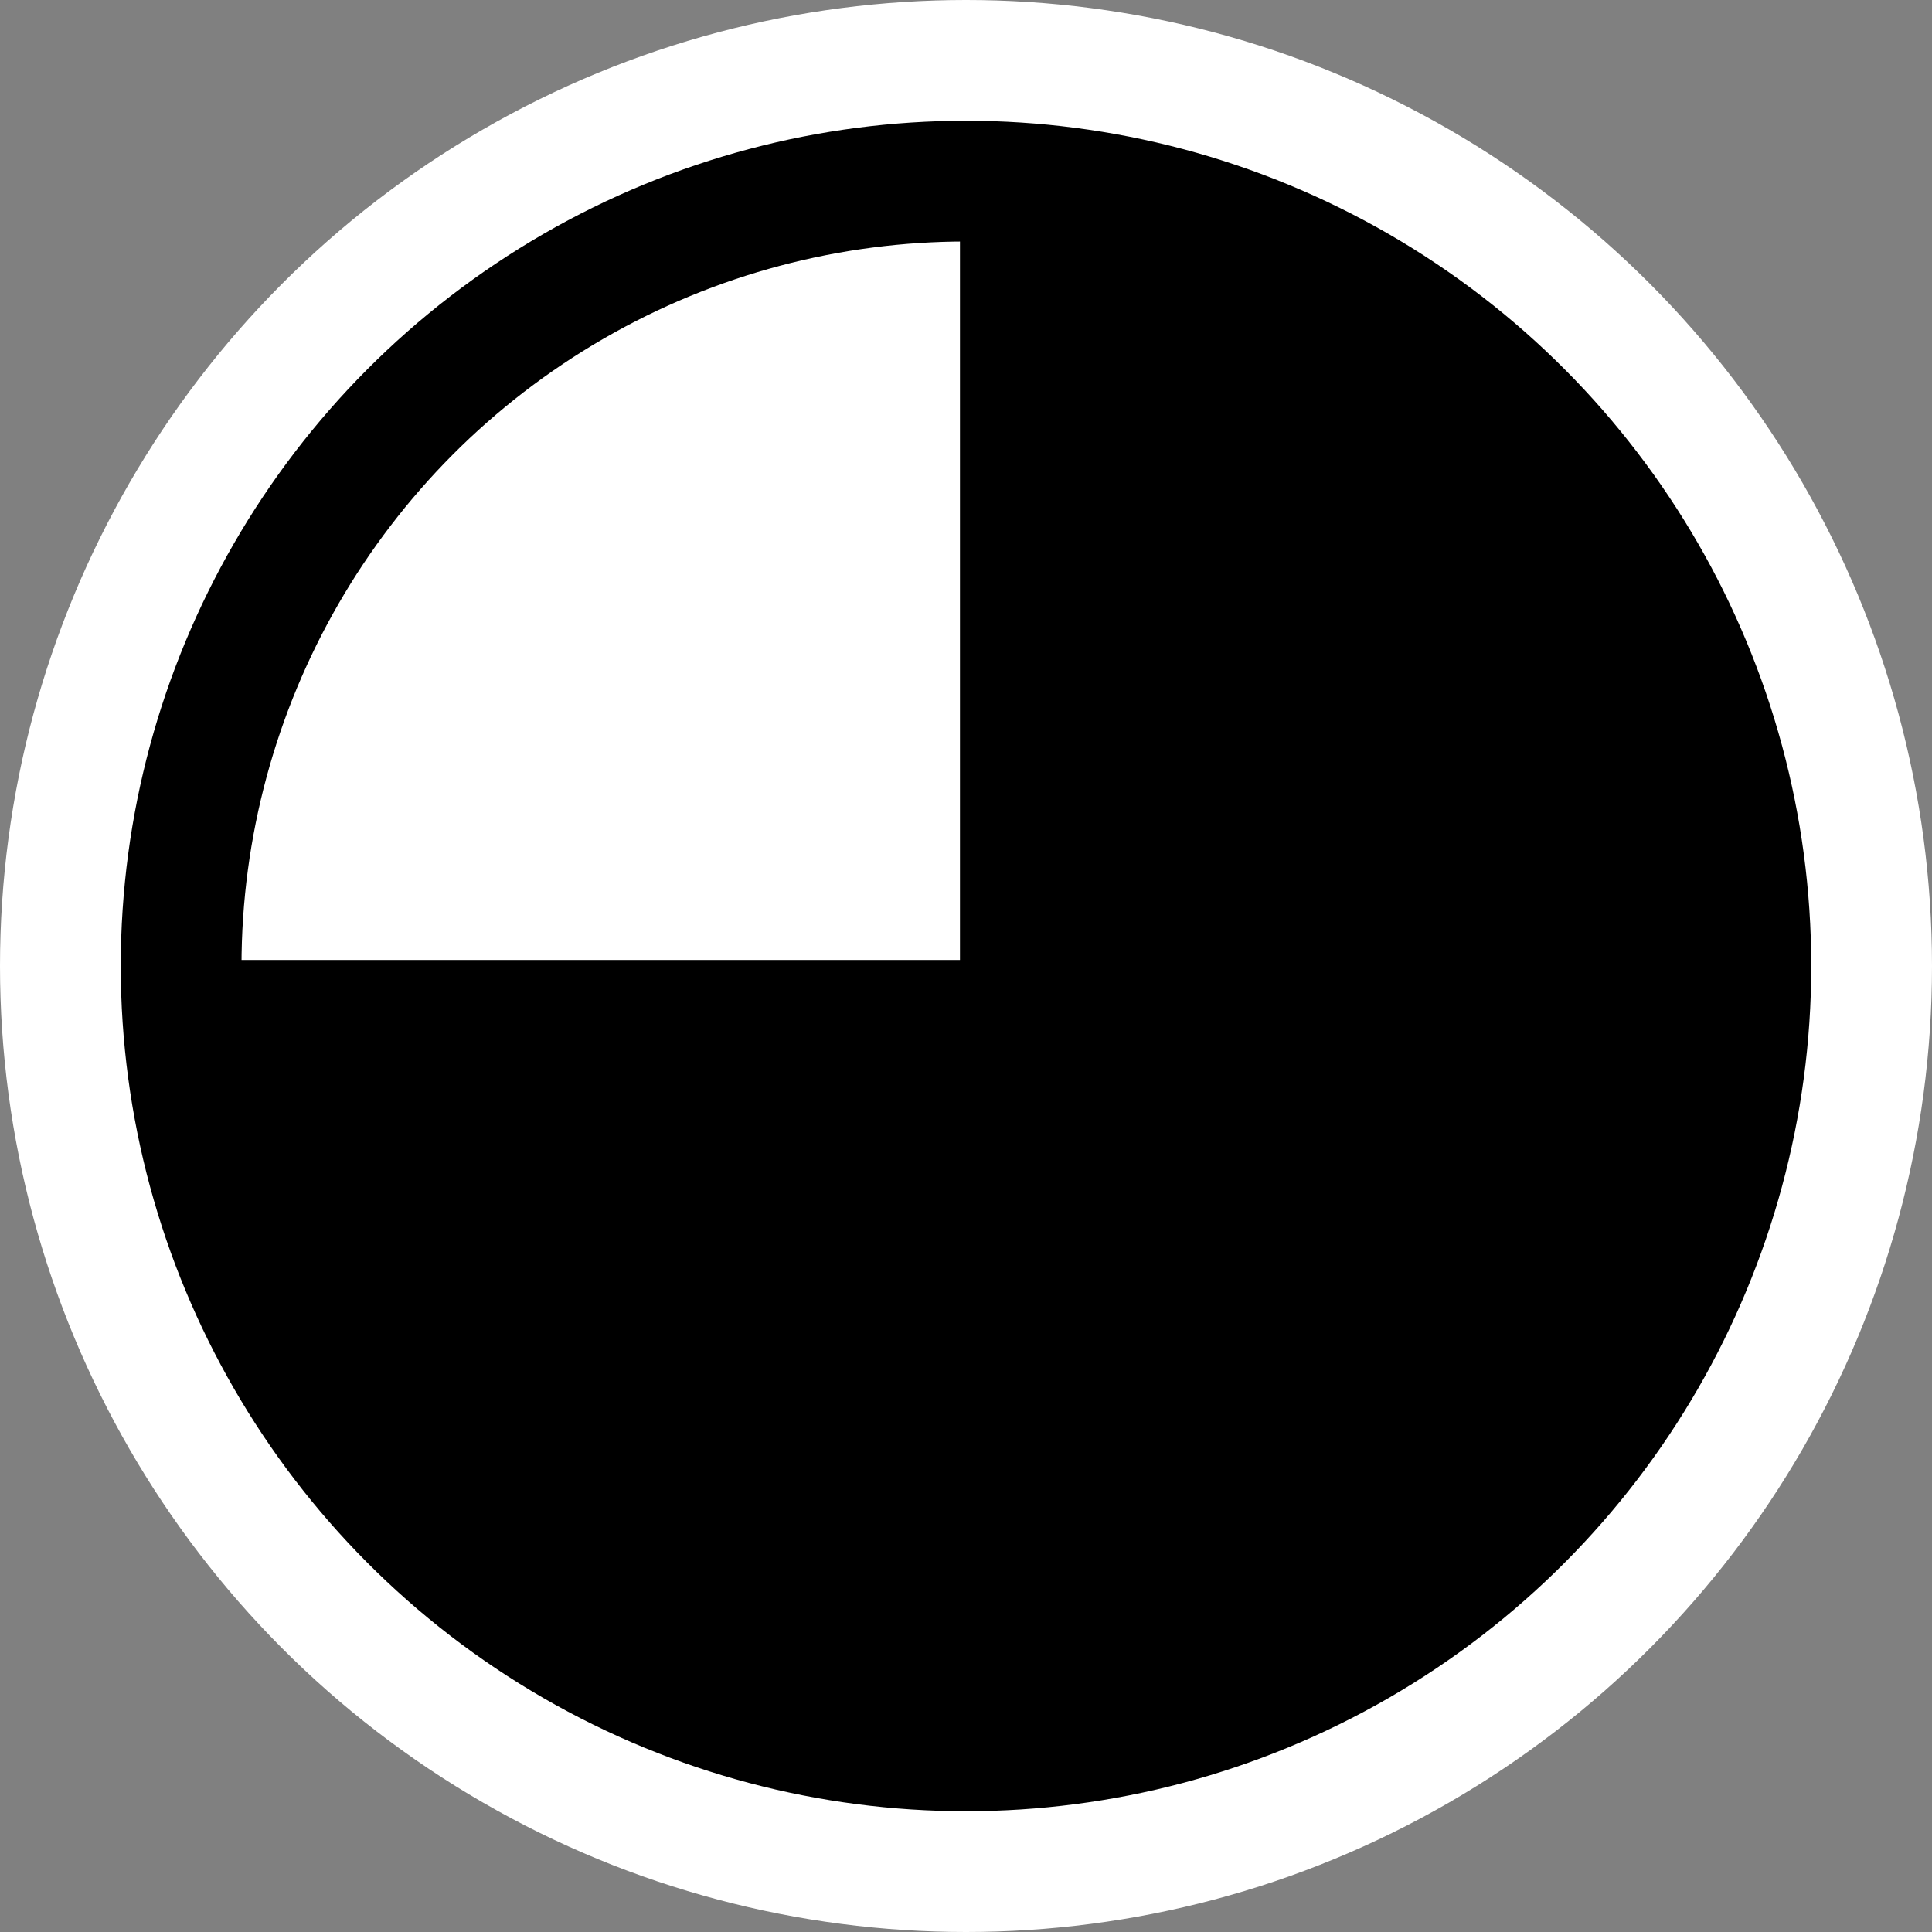 <?xml version="1.0" encoding="UTF-8" standalone="no"?>
<!DOCTYPE svg PUBLIC "-//W3C//DTD SVG 1.1//EN" "http://www.w3.org/Graphics/SVG/1.1/DTD/svg11.dtd">
<svg version="1.1" xmlns="http://www.w3.org/2000/svg" xmlns:xlink="http://www.w3.org/1999/xlink" viewBox="-80 -80 160 160" width="16" height="16">
	<rect x="-80" y="-80" width="160" height="160" fill="#808080" stroke="none"/>
	<defs>
		<circle id="background" cx="0" cy="0" r="80" />
		<circle id="circle_outer" cx="0" cy="0" r="70" />
		<circle id="circle_inner" cx="0" cy="0" r="60" />
		<path id="coverage"  d="M 0 0 L 0 -60 A 60 60 0 1 1 -60 0 Z"/>
	</defs>
	<g>
		<use xlink:href="#background" opacity="1" fill="#ffffff" stroke="none" />
		<use xlink:href="#circle_outer" opacity="1" fill="#000000" stroke="none" />
		<use xlink:href="#circle_inner" opacity="1" fill="#ffffff" stroke="none" />
		<use xlink:href="#coverage" opacity="1" fill="#000000" stroke="#000000" />
	</g>
</svg>
